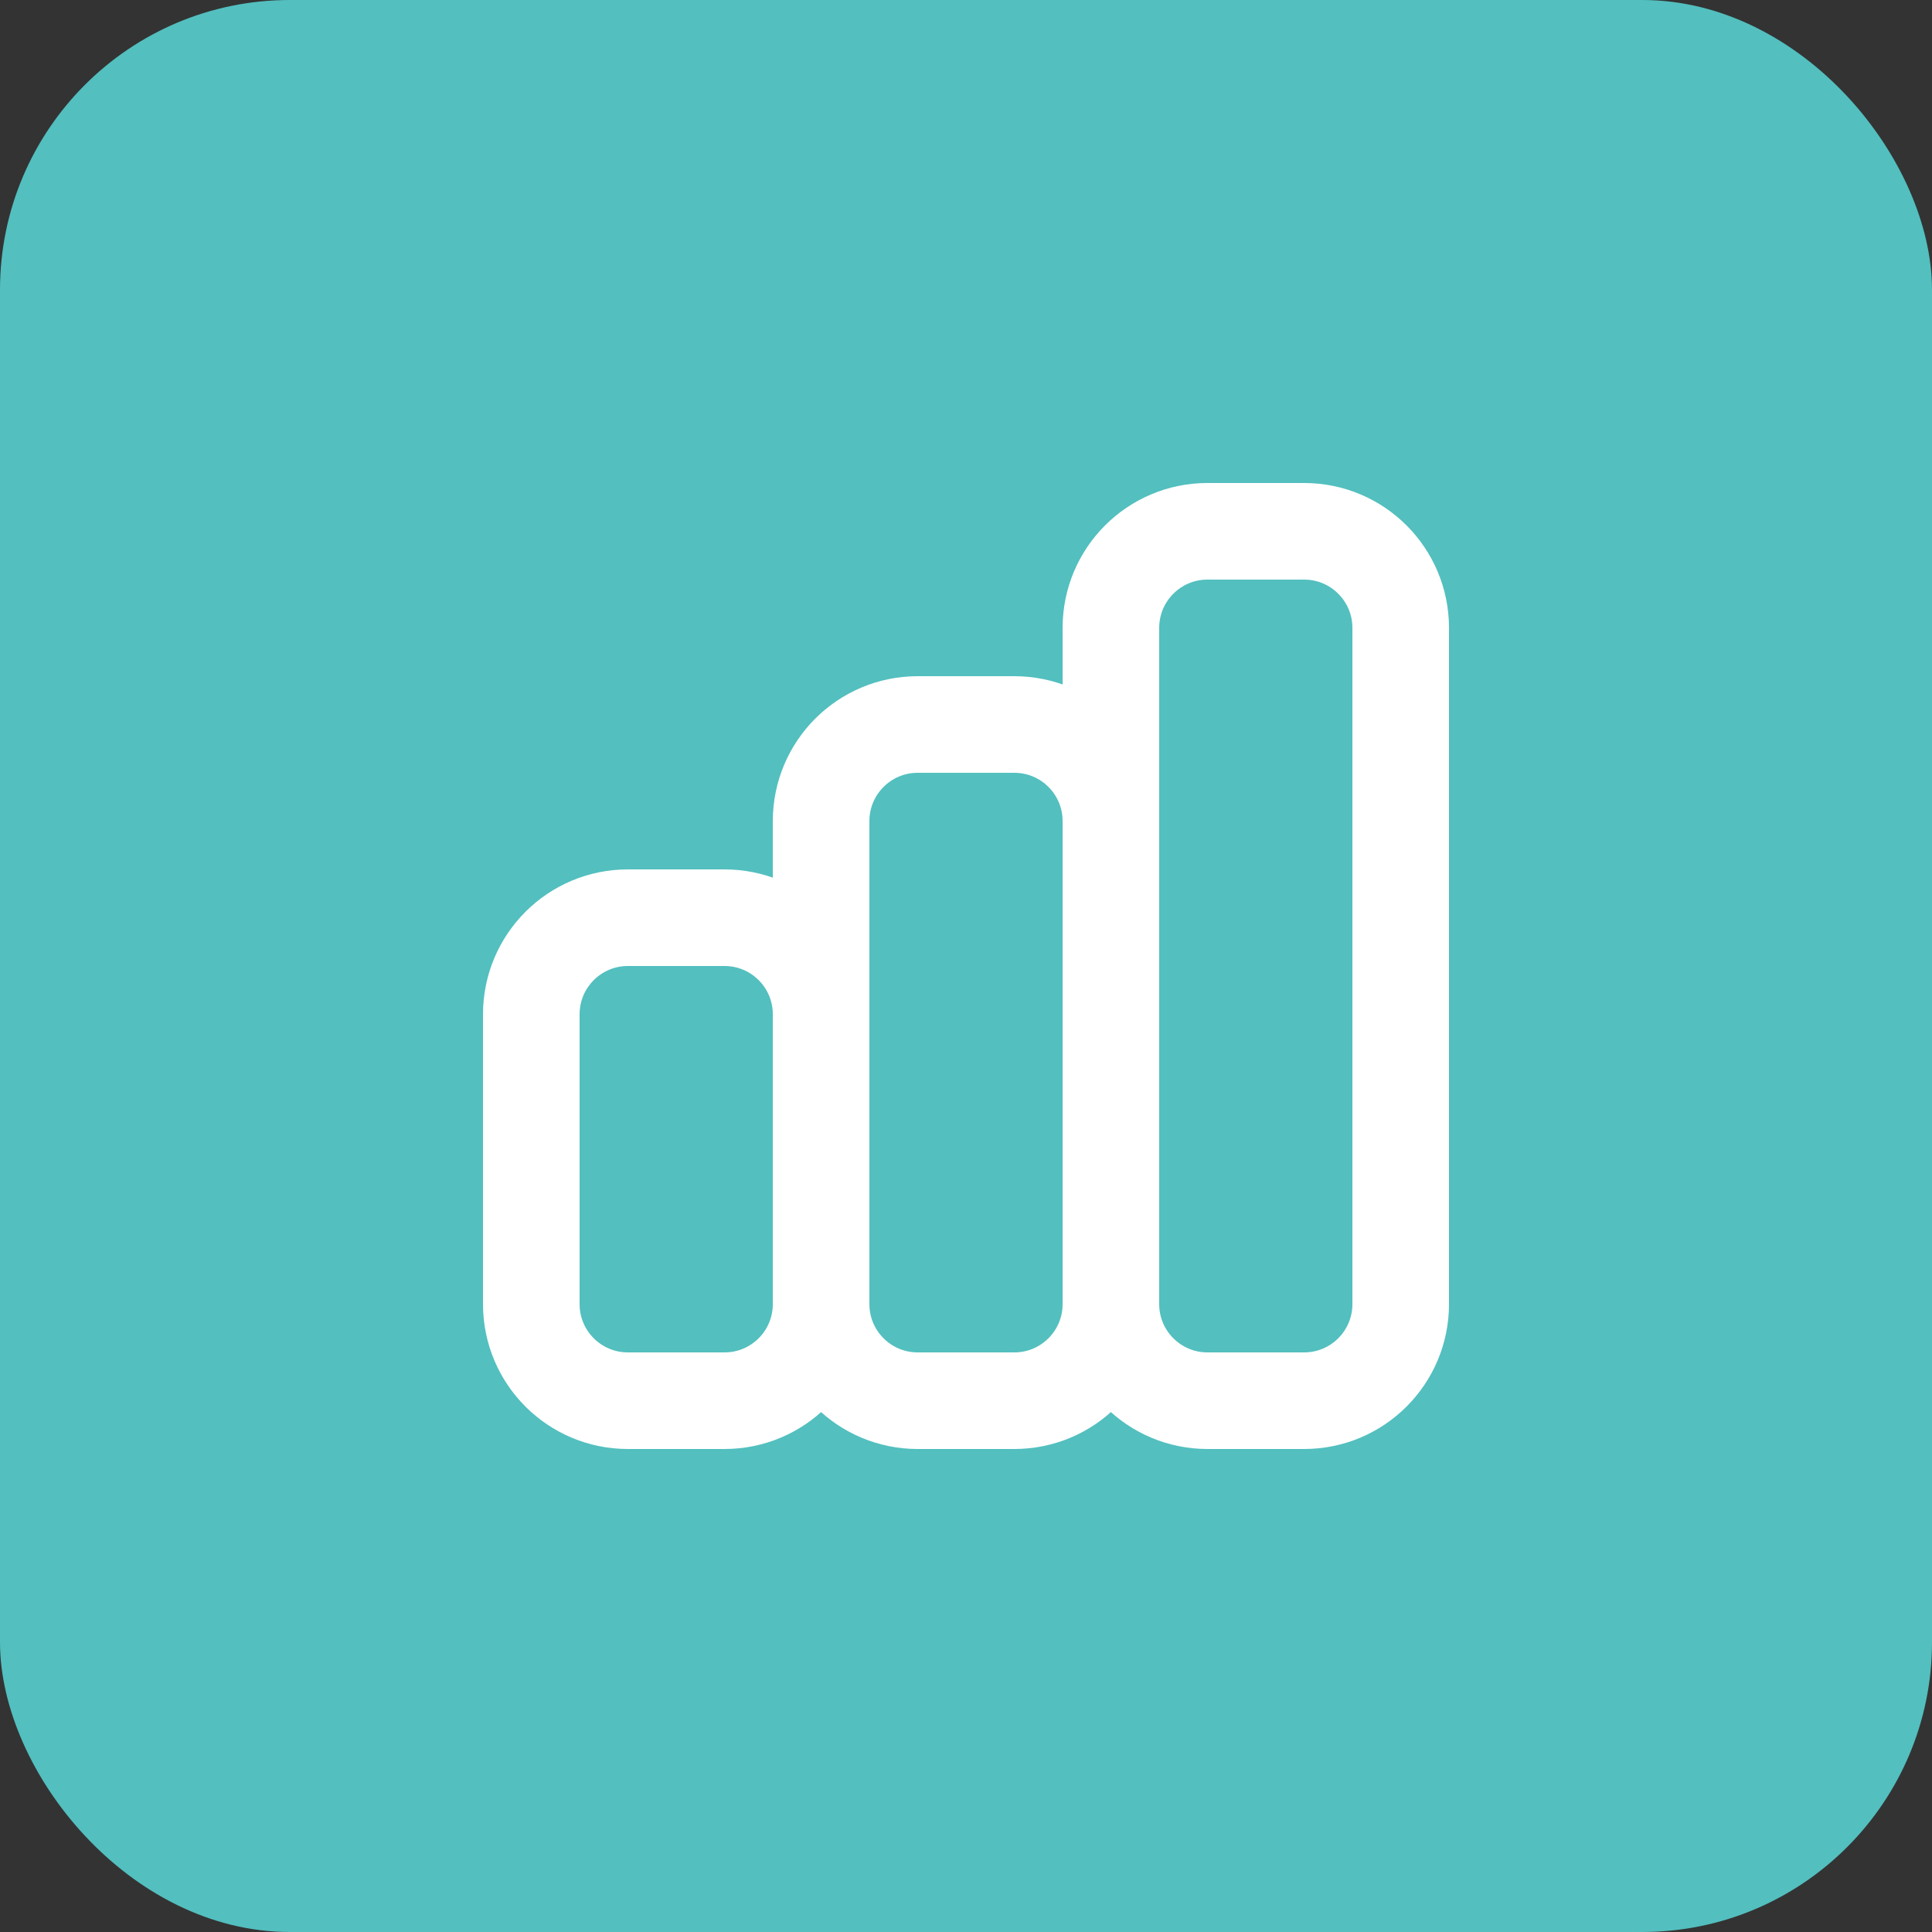 <svg width="40" height="40" viewBox="0 0 40 40" fill="none" xmlns="http://www.w3.org/2000/svg">
<rect x="0" y="0" width="40" height="40" fill="#333333" stroke="none"/>
<rect width="40" height="40" rx="6" fill="#53BFBF"/>
<path d="M17 27V21C17 19.895 16.105 19 15 19H13C11.895 19 11 19.895 11 21V27C11 28.105 11.895 29 13 29H15C16.105 29 17 28.105 17 27ZM17 27V17C17 15.895 17.895 15 19 15H21C22.105 15 23 15.895 23 17V27M17 27C17 28.105 17.895 29 19 29H21C22.105 29 23 28.105 23 27M23 27V13C23 11.895 23.895 11 25 11H27C28.105 11 29 11.895 29 13V27C29 28.105 28.105 29 27 29H25C23.895 29 23 28.105 23 27Z" stroke="white" stroke-width="2" stroke-linecap="round" stroke-linejoin="round"/>
</svg>
